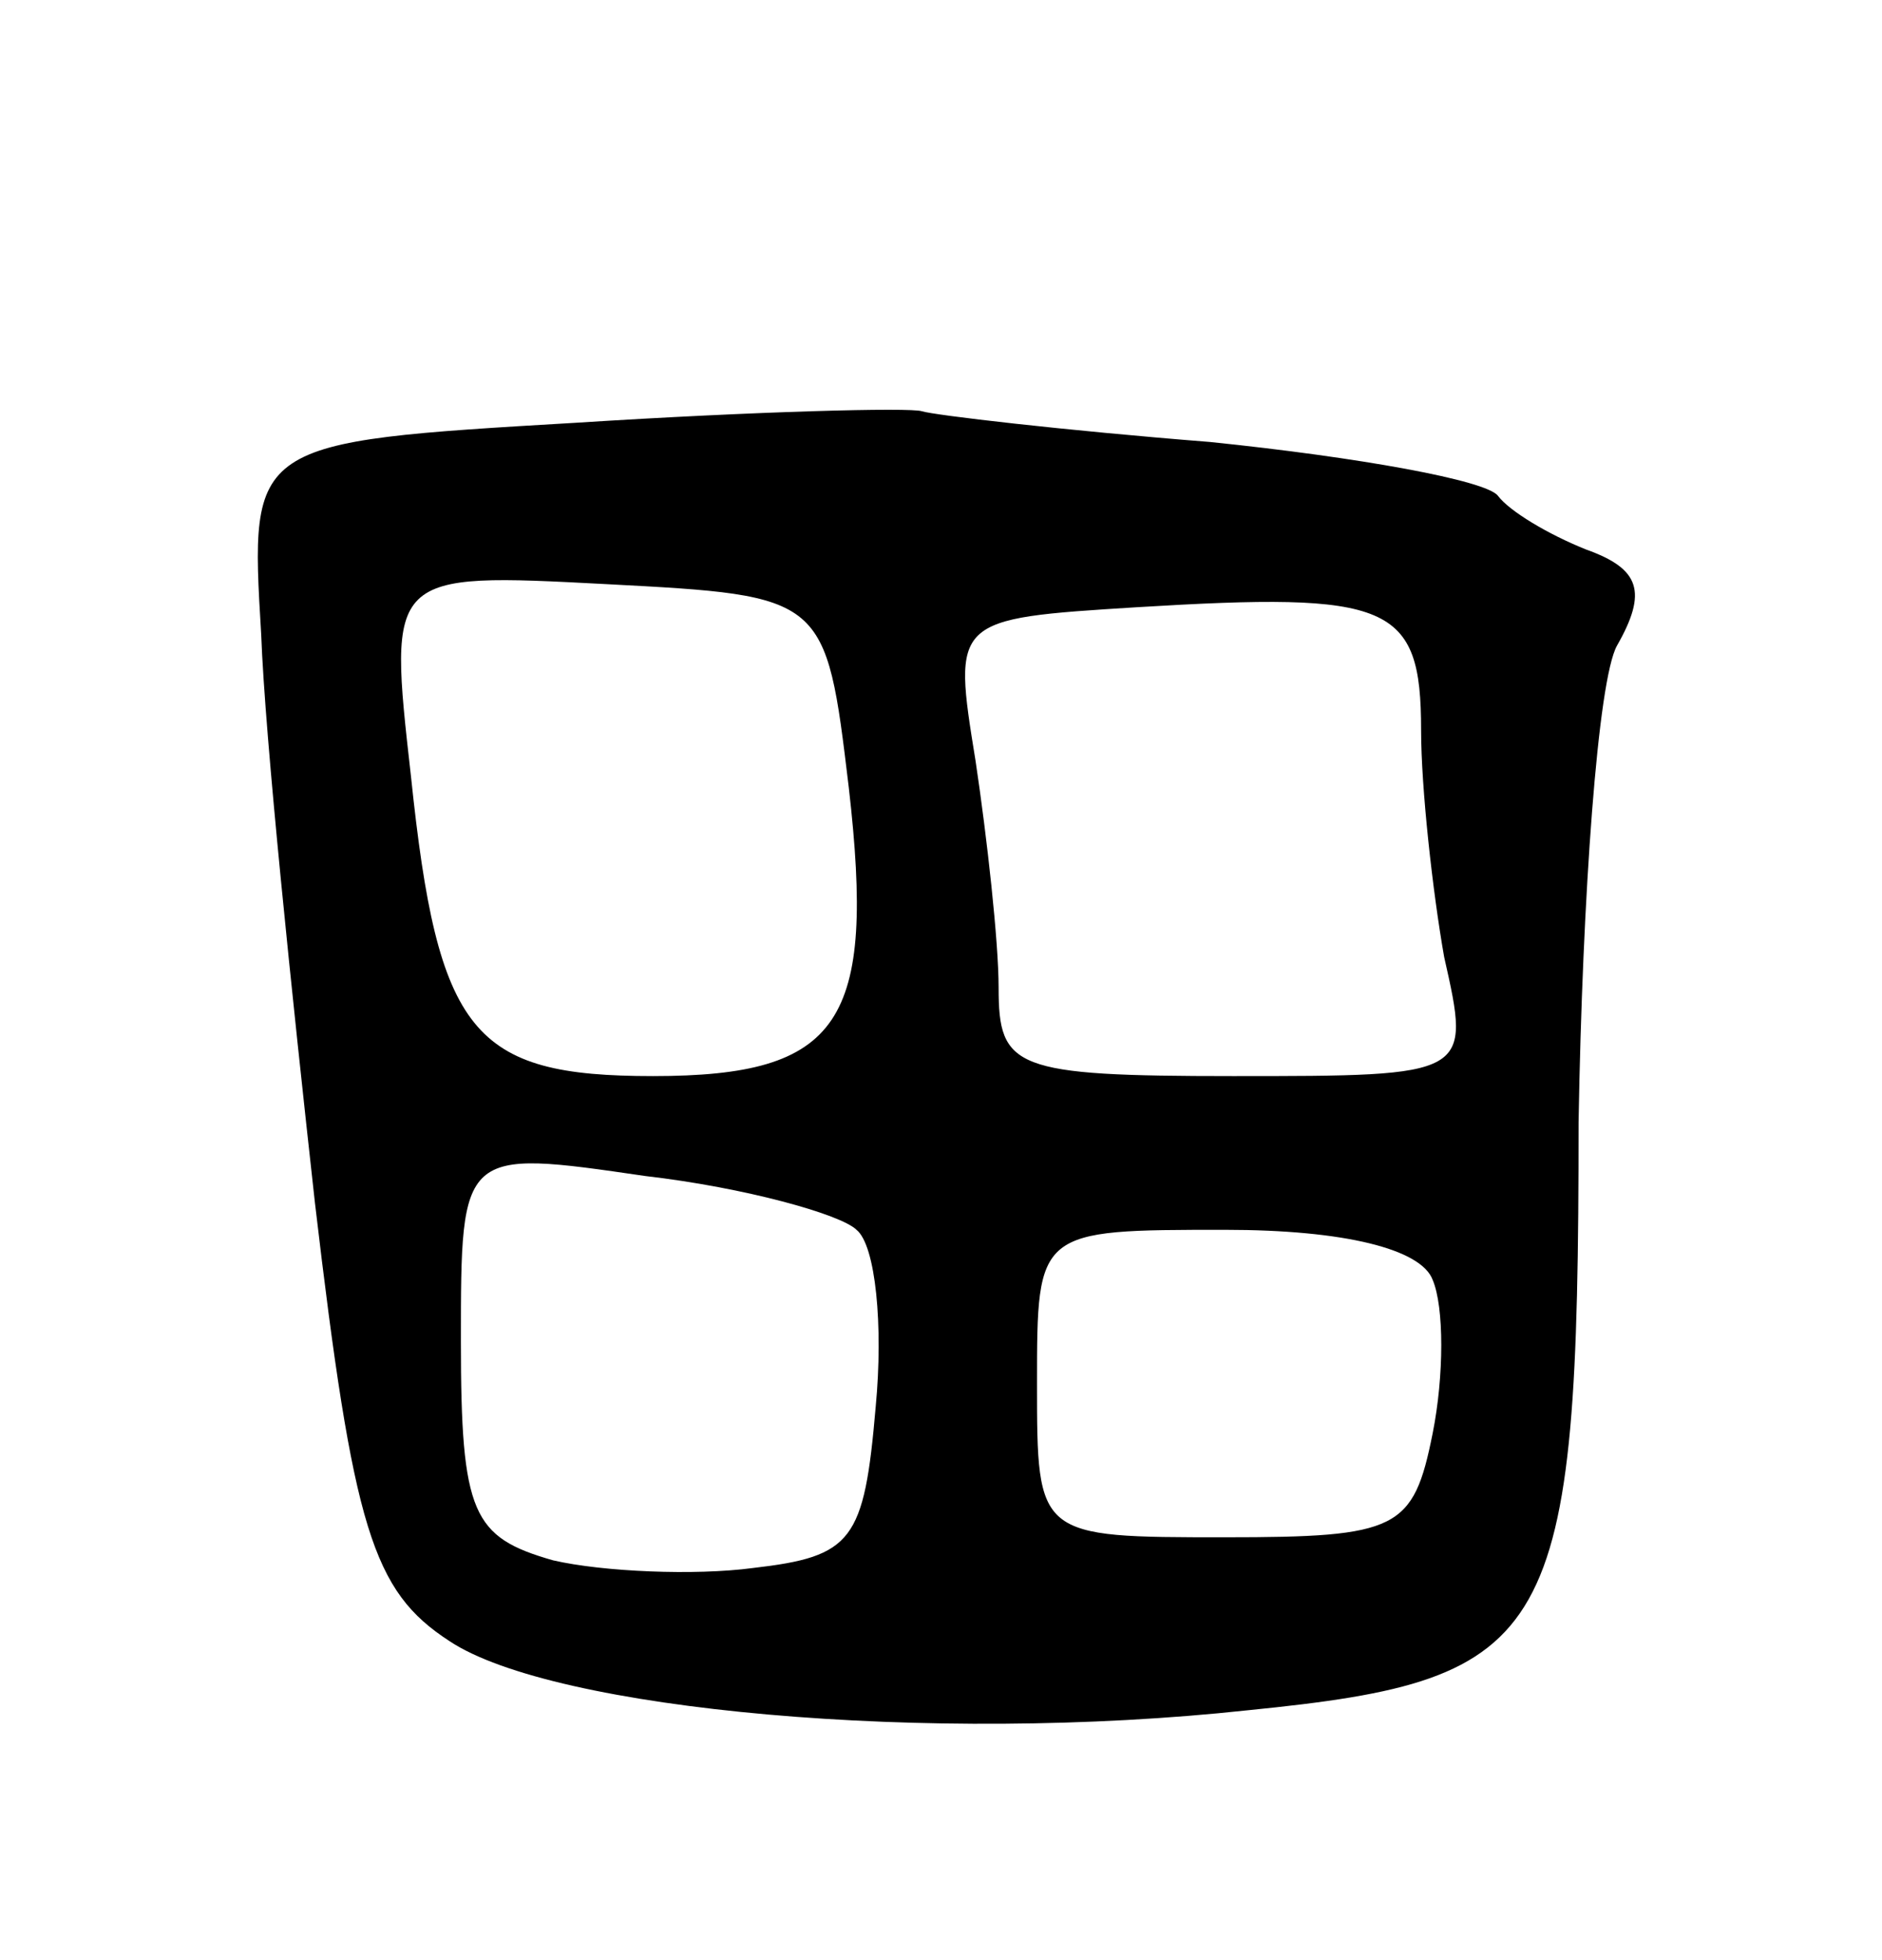 <svg version="1.0" xmlns="http://www.w3.org/2000/svg"
 width="49pt" height="51pt" viewBox="0 0 49 51"
 preserveAspectRatio="xMidYMid meet">
<g transform="translate(0,51) scale(0.1,-0.1)"
fill="#000000" stroke="none">
<path d="M150 400 c-85 -5 -85 -5 -82 -55 1 -27 8 -94 14 -148 10 -85 15 -101
35 -114 27 -18 125 -27 208 -18 80 8 86 18 86 153 1 59 5 115 10 124 8 14 6
20 -8 25 -10 4 -20 10 -23 14 -3 4 -36 10 -75 14 -38 3 -72 7 -75 8 -3 1 -43
0 -90 -3z m71 -95 c7 -61 -2 -75 -51 -75 -47 0 -56 11 -63 78 -6 53 -6 53 51
50 57 -3 57 -3 63 -53z m149 15 c0 -15 3 -42 6 -59 7 -31 7 -31 -55 -31 -57 0
-61 2 -61 23 0 12 -3 39 -6 59 -6 37 -6 37 42 40 66 4 74 1 74 -32z m-147
-130 c5 -4 7 -25 5 -46 -3 -35 -6 -39 -32 -42 -15 -2 -39 -1 -52 2 -21 6 -24
12 -24 57 0 50 0 50 48 43 26 -3 51 -10 55 -14z m150 -13 c3 -7 3 -25 0 -40
-5 -25 -9 -27 -54 -27 -49 0 -49 0 -49 40 0 40 0 40 49 40 31 0 51 -5 54 -13z"/>
</g>
</svg>
